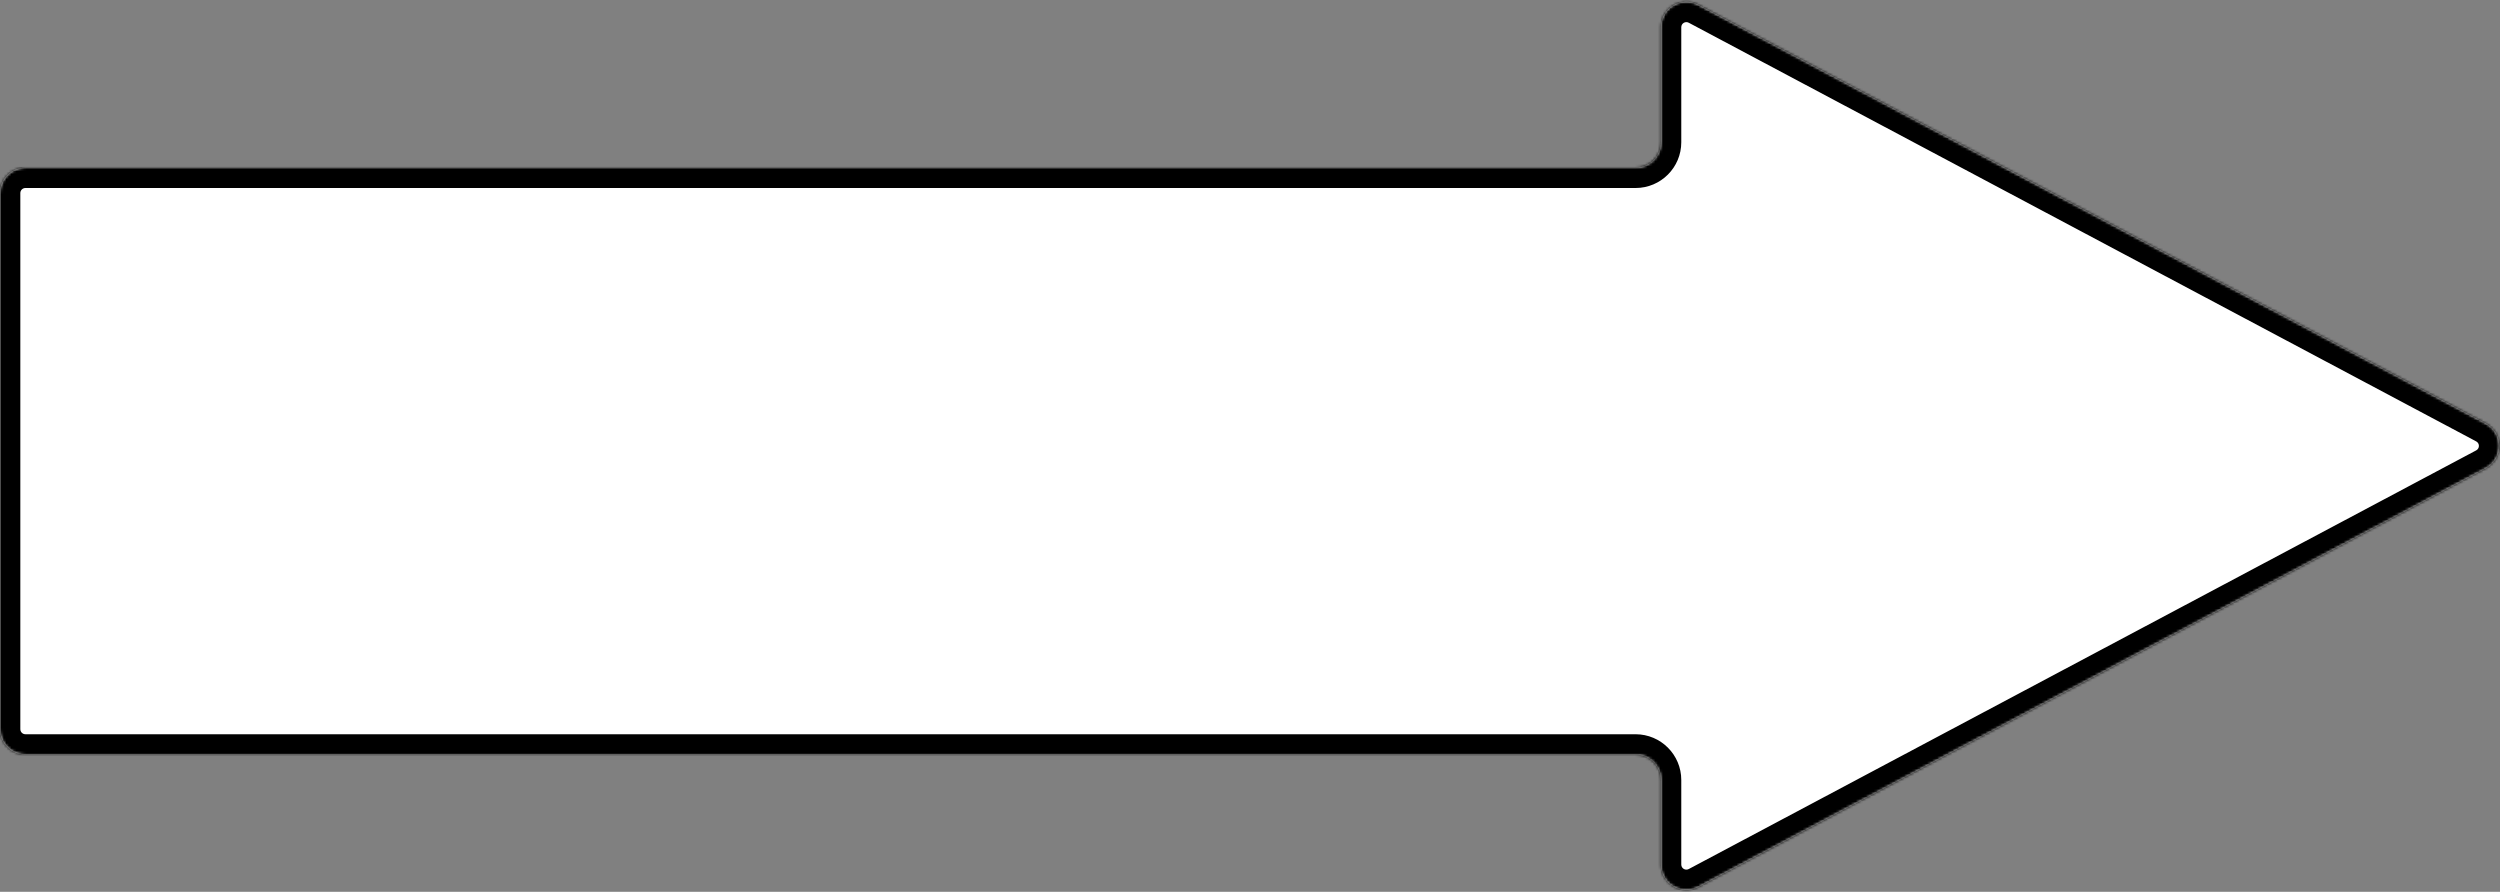 <svg width="984" height="351" viewBox="0 0 984 351" fill="none" xmlns="http://www.w3.org/2000/svg">
    <rect x="0" y="0" width="984" height="351" fill="#808080" stroke="none"/>
    <mask id="path-1-inside-1" fill="white">
        <path fillRule="evenodd" clipRule="evenodd"
            d="M653.75 340.29C653.75 347.834 661.784 352.661 668.444 349.12L978.393 184.33C985.467 180.569 985.467 170.431 978.393 166.67L668.444 1.88C661.784 -1.661 653.75 3.166 653.75 10.71V56C653.75 61.523 649.273 66 643.75 66H10C4.477 66 0 70.477 0 76V287C0 292.523 4.477 297 10 297H643.75C649.273 297 653.75 301.477 653.75 307V340.29Z" />
    </mask>
    <path fillRule="evenodd" clipRule="evenodd"
        d="M653.75 340.29C653.75 347.834 661.784 352.661 668.444 349.12L978.393 184.33C985.467 180.569 985.467 170.431 978.393 166.67L668.444 1.88C661.784 -1.661 653.75 3.166 653.75 10.71V56C653.75 61.523 649.273 66 643.75 66H10C4.477 66 0 70.477 0 76V287C0 292.523 4.477 297 10 297H643.75C649.273 297 653.75 301.477 653.75 307V340.29Z"
        fill="white" />
    <path
        d="M668.444 1.88L672.2 -5.183L668.444 1.88ZM668.444 349.12L664.689 342.056L668.444 349.12ZM978.393 184.33L982.148 191.393L978.393 184.33ZM978.393 166.67L974.637 173.734L978.393 166.67ZM974.637 177.266L664.689 342.056L672.2 356.183L982.148 191.393L974.637 177.266ZM664.689 8.944L974.637 173.734L982.148 159.607L672.2 -5.183L664.689 8.944ZM661.75 56V10.71H645.75V56H661.75ZM10 74H643.75V58H10V74ZM8 287V76H-8V287H8ZM643.75 289H10V305H643.75V289ZM661.75 340.29V307H645.75V340.29H661.75ZM643.75 305C644.855 305 645.75 305.895 645.75 307H661.75C661.75 297.059 653.691 289 643.75 289V305ZM-8 287C-8 296.941 0.059 305 10 305V289C8.895 289 8 288.105 8 287H-8ZM10 58C0.059 58 -8 66.059 -8 76H8C8 74.895 8.895 74 10 74V58ZM645.75 56C645.75 57.105 644.855 58 643.75 58V74C653.691 74 661.75 65.941 661.75 56H645.75ZM672.2 -5.183C660.211 -11.558 645.75 -2.868 645.75 10.71H661.75C661.75 9.201 663.357 8.236 664.689 8.944L672.2 -5.183ZM664.689 342.056C663.357 342.764 661.75 341.799 661.75 340.29H645.75C645.75 353.868 660.211 362.558 672.2 356.183L664.689 342.056ZM982.148 191.393C994.882 184.623 994.882 166.377 982.148 159.607L974.637 173.734C976.052 174.486 976.052 176.514 974.637 177.266L982.148 191.393Z"
        fill="black" mask="url(#path-1-inside-1)" />
</svg>